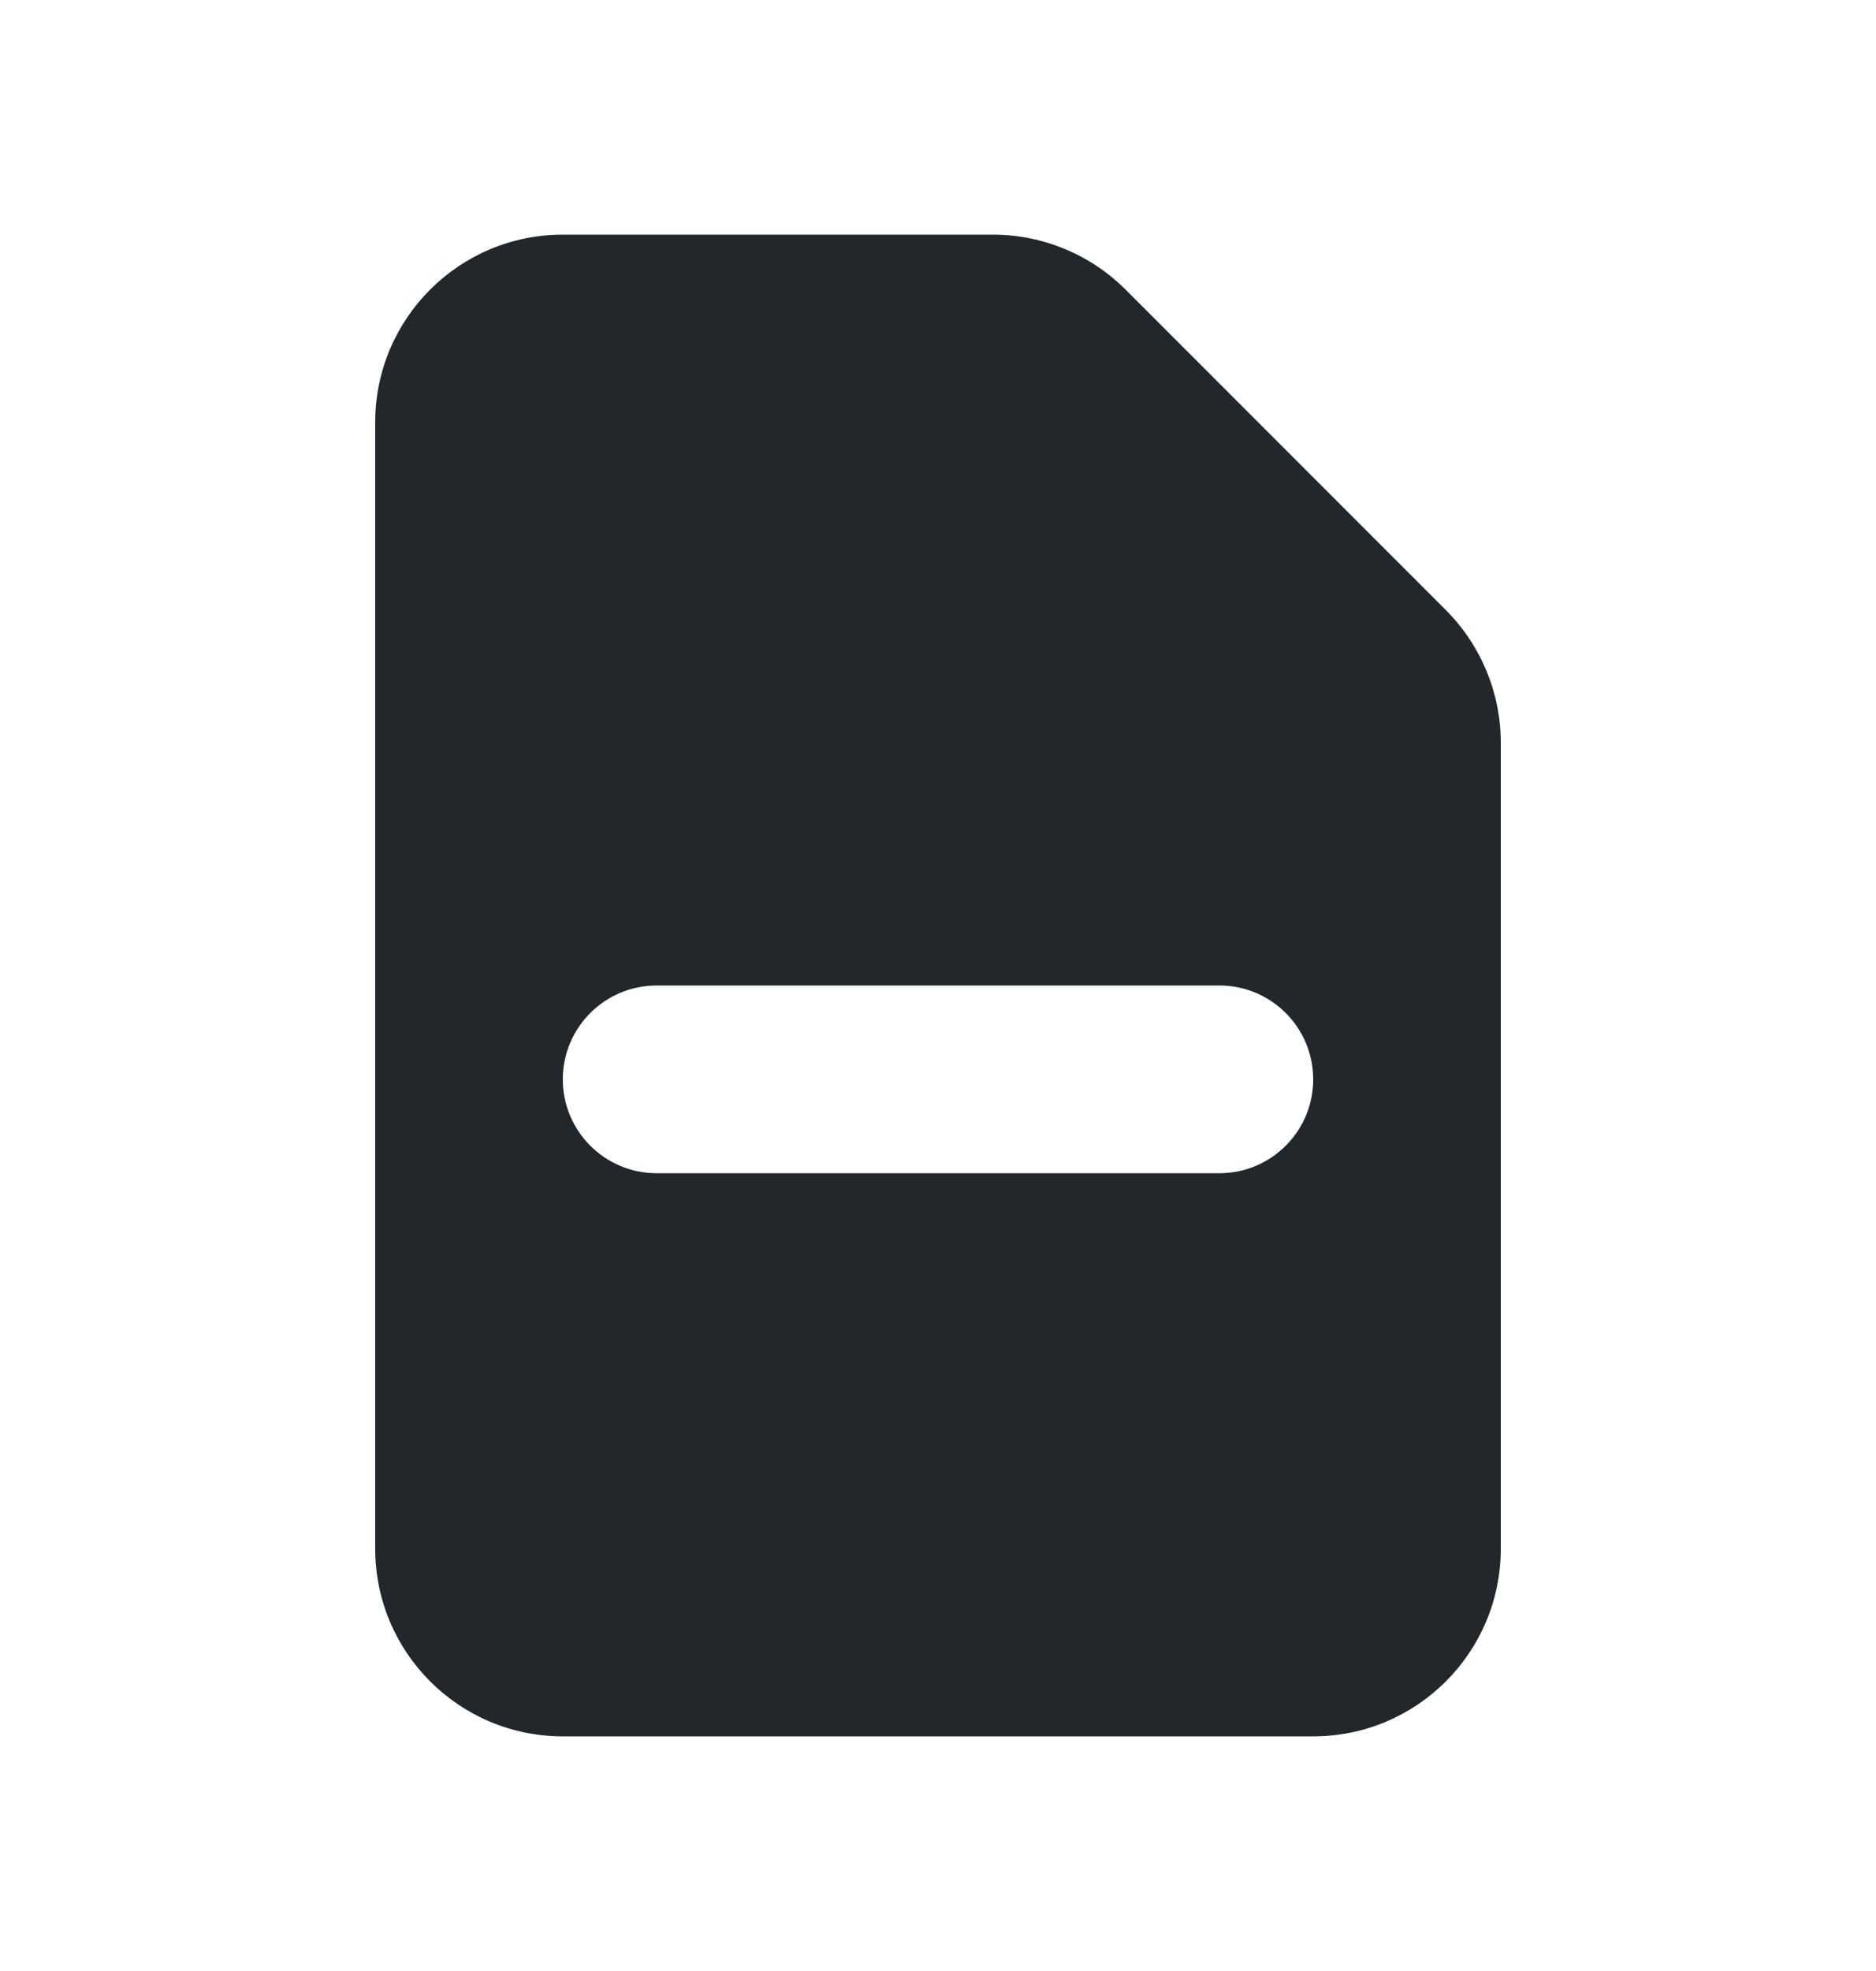 <svg width="20" height="21" viewBox="0 0 20 21" fill="none" xmlns="http://www.w3.org/2000/svg">
<path fill-rule="evenodd" clip-rule="evenodd" d="M6 2.5C4.895 2.5 4 3.395 4 4.5V16.5C4 17.605 4.895 18.5 6 18.5H14C15.105 18.5 16 17.605 16 16.5V7.914C16 7.384 15.789 6.875 15.414 6.5L12 3.086C11.625 2.711 11.116 2.5 10.586 2.5H6ZM7 10.5C6.448 10.5 6 10.948 6 11.5C6 12.052 6.448 12.5 7 12.5H13C13.552 12.5 14 12.052 14 11.5C14 10.948 13.552 10.5 13 10.5H7Z" fill="#21272A"/>
</svg>
